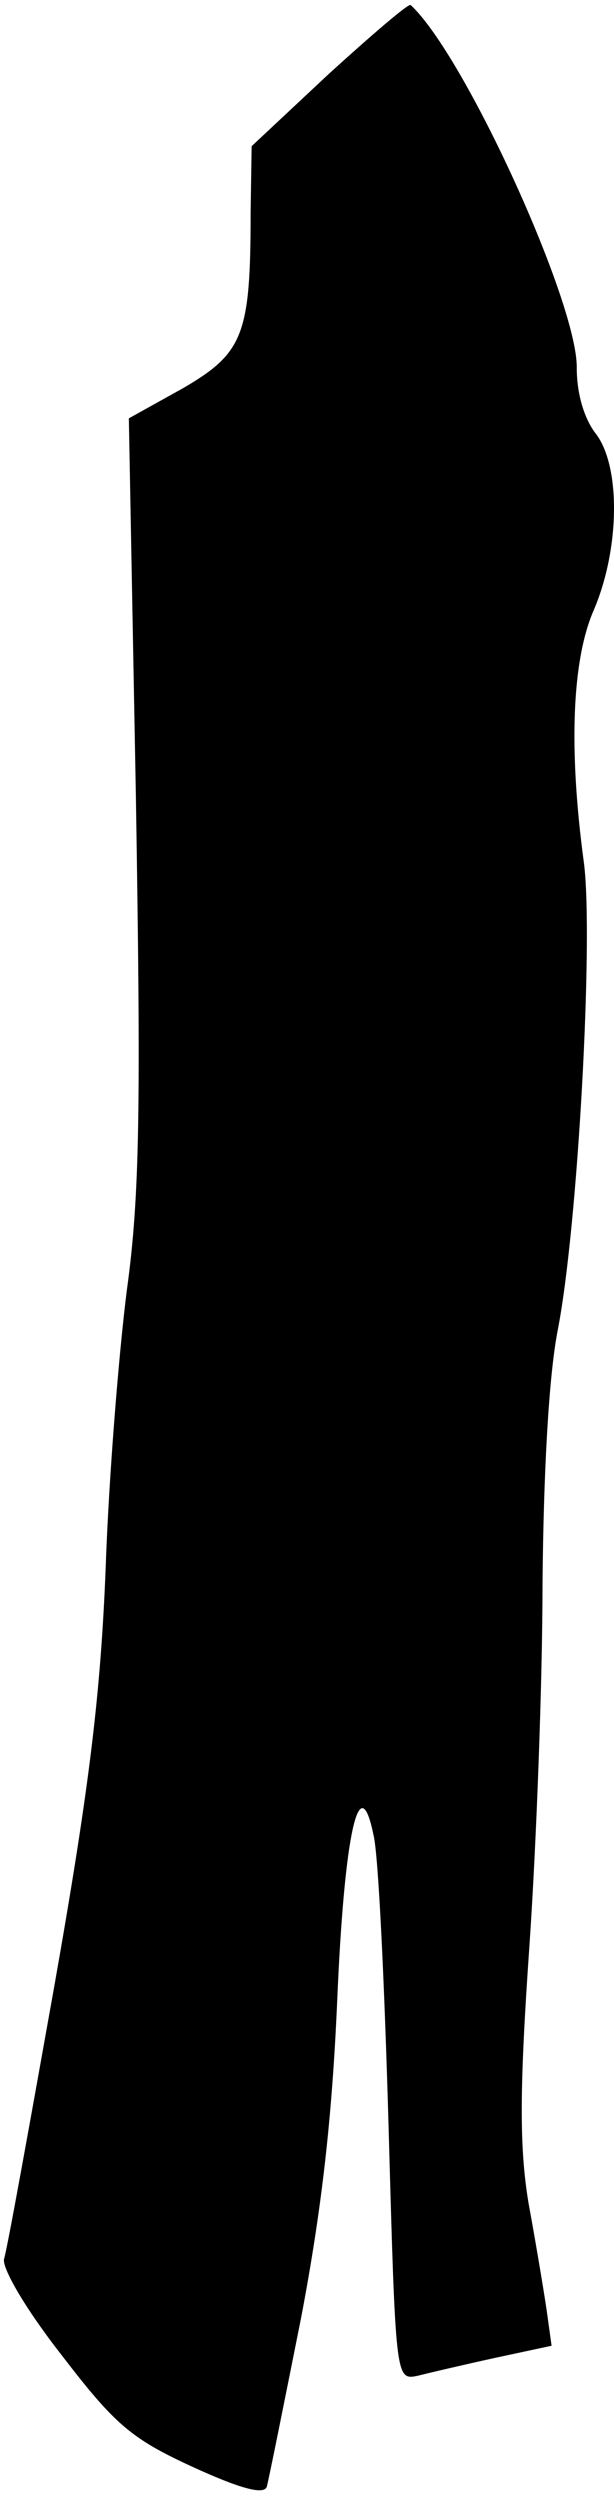 <?xml version="1.0" standalone="no"?>
<!DOCTYPE svg PUBLIC "-//W3C//DTD SVG 20010904//EN"
 "http://www.w3.org/TR/2001/REC-SVG-20010904/DTD/svg10.dtd">
<svg version="1.0" xmlns="http://www.w3.org/2000/svg"
 width="61pt" height="248pt" viewBox="0 0 61 248"
 preserveAspectRatio="xMidYMid meet">
<g transform="translate(0,248) scale(0.1,-0.1)"
fill="#000000" stroke="none">
<path fill="#000000" stroke="none" d="M327 2407 l-77 -72 -1 -65 c0 -122 -7
-140 -67 -175 l-54 -30 7 -375 c5 -308 4 -396 -9 -490 -8 -63 -18 -187 -21
-275 -5 -125 -16 -217 -51 -415 -25 -140 -47 -262 -50 -271 -2 -9 21 -49 57
-95 53 -69 69 -83 130 -111 48 -22 71 -28 74 -20 2 7 17 82 34 167 21 110 31
201 36 315 7 166 22 233 36 165 5 -19 11 -149 15 -288 7 -250 7 -253 28 -249
12 3 46 11 78 18 l56 12 -5 36 c-3 20 -11 68 -18 106 -9 55 -9 112 1 255 7
102 13 264 13 360 1 108 6 203 15 250 20 101 36 391 26 465 -15 111 -12 200
10 250 26 61 27 144 1 176 -11 15 -18 39 -18 64 1 64 -111 310 -165 360 -2 2
-38 -29 -81 -68z"/>
</g>
</svg>
